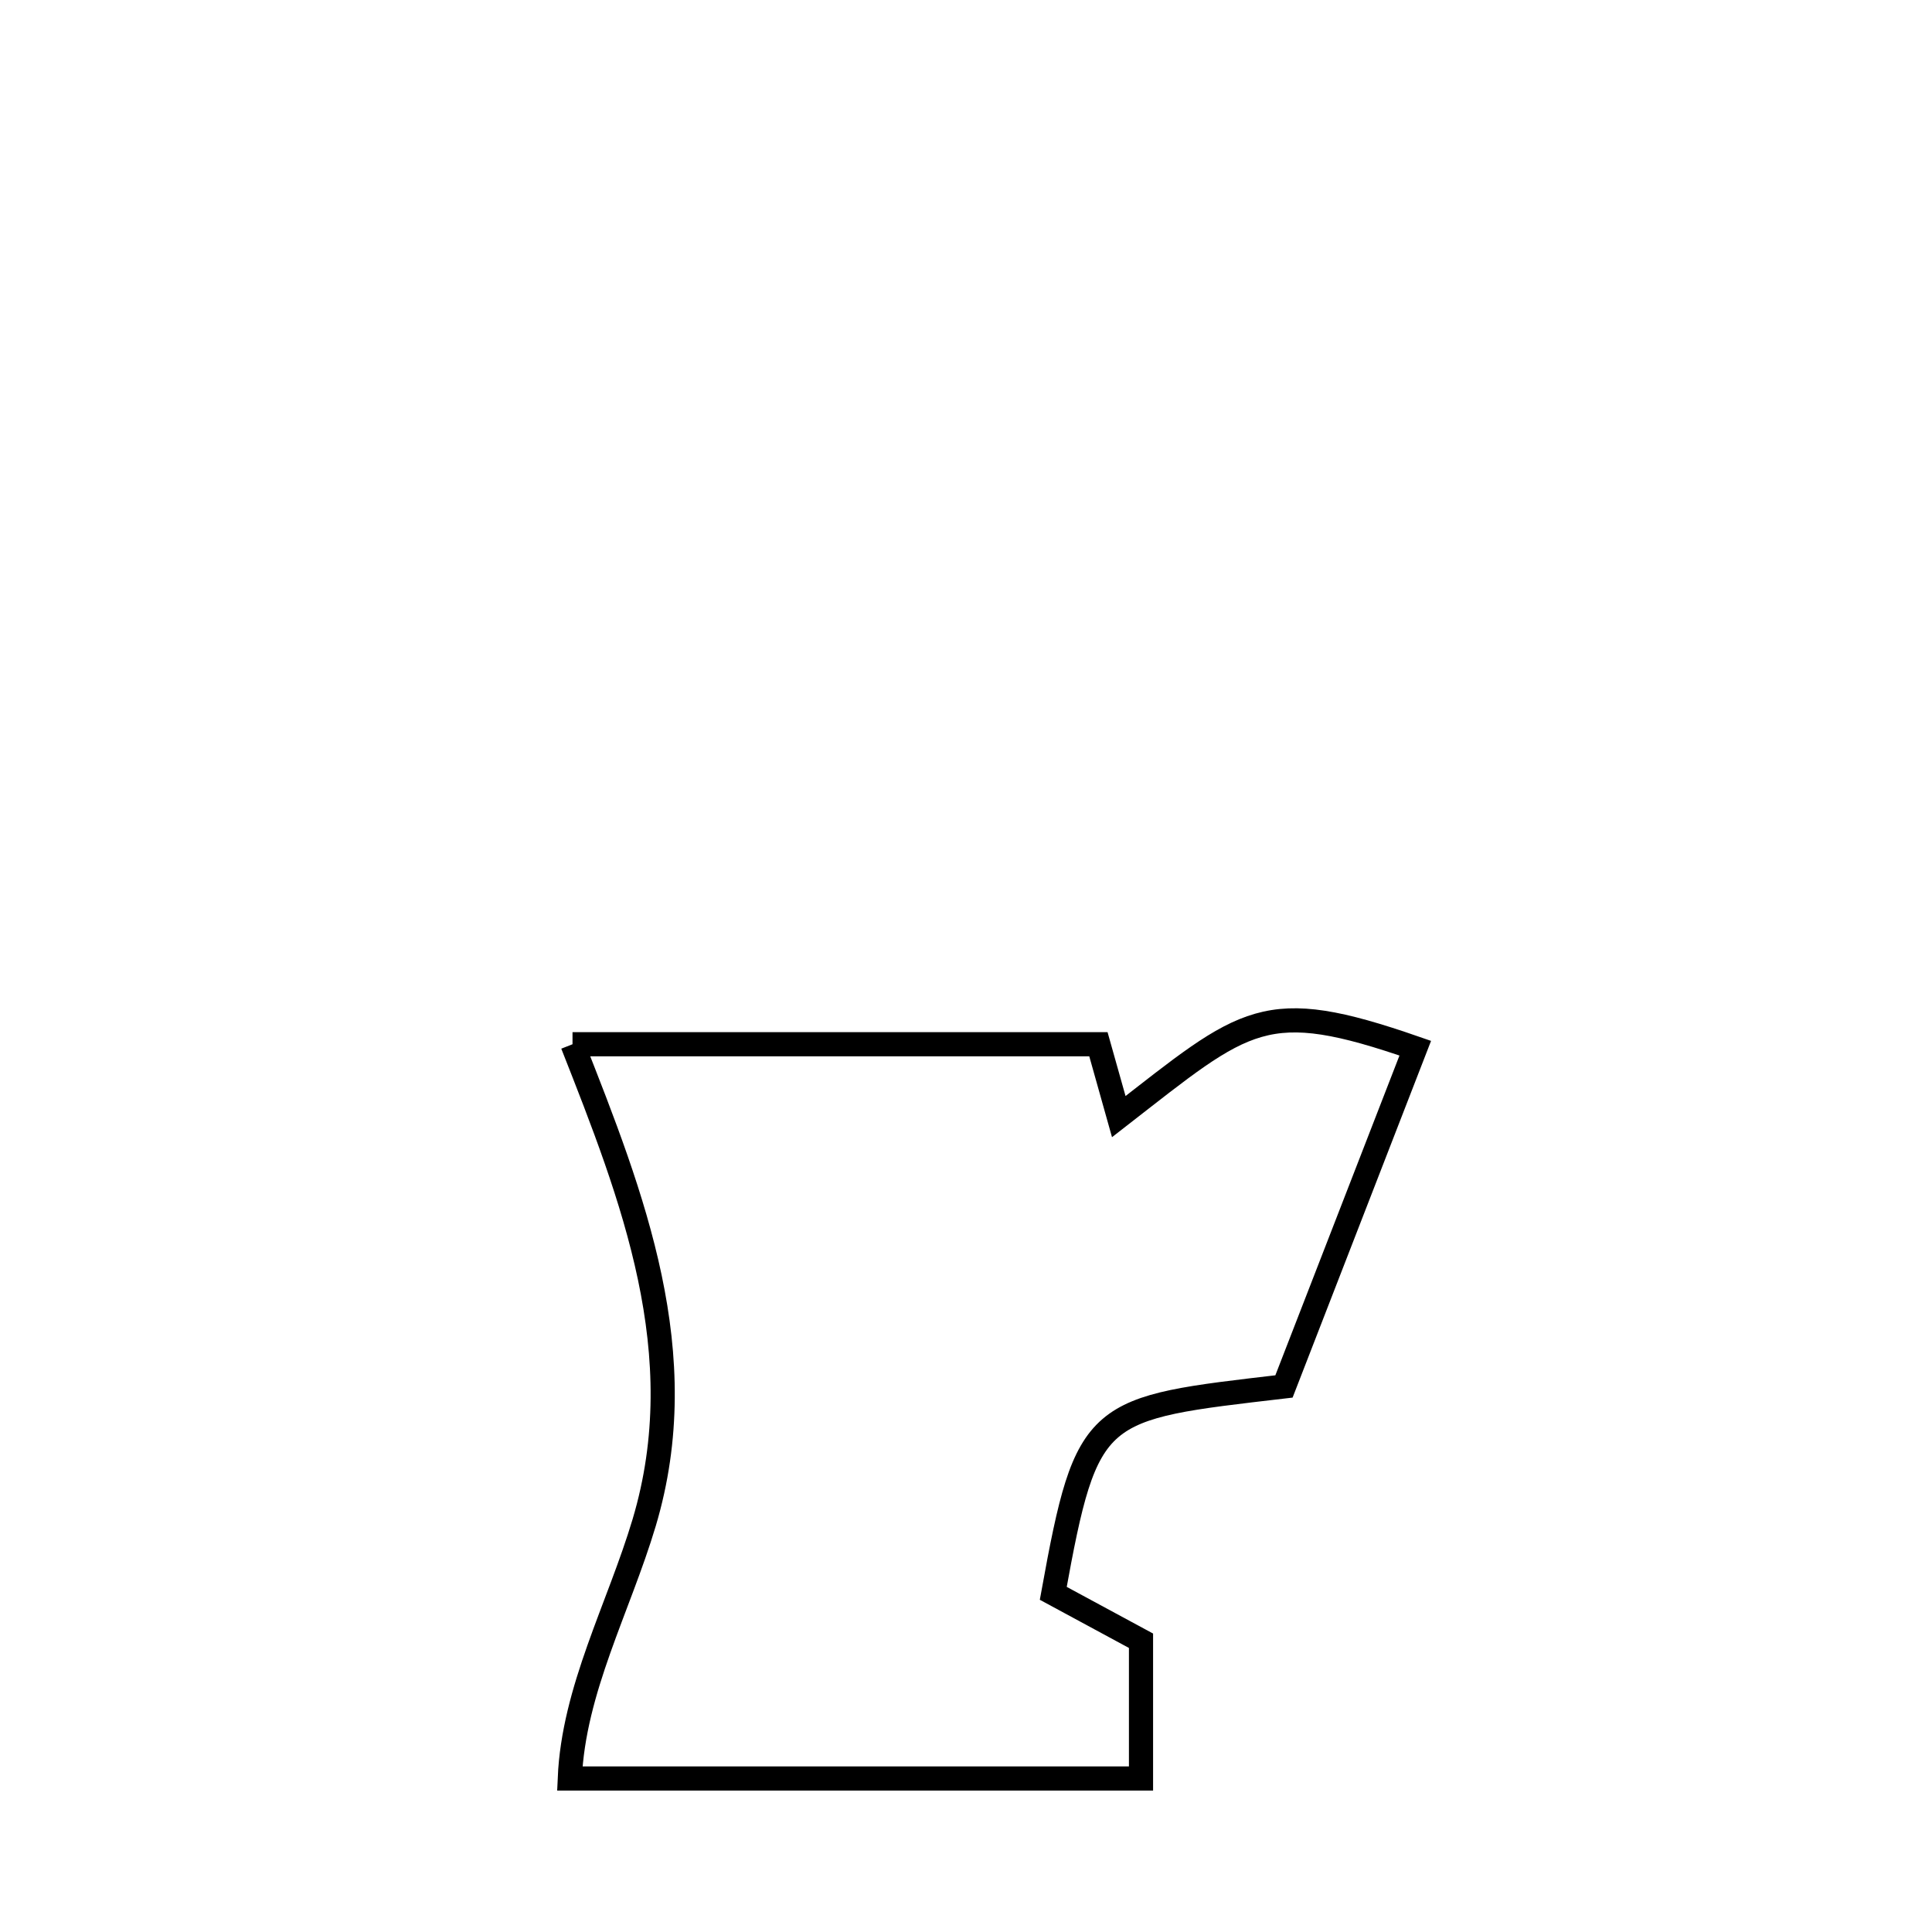 <svg xmlns="http://www.w3.org/2000/svg" viewBox="0.0 0.0 24.0 24.0" height="200px" width="200px"><path fill="none" stroke="black" stroke-width=".3" stroke-opacity="1.0"  filling="0" d="M7.112 12.972 L7.112 12.972 C9.29 12.972 11.468 12.972 13.645 12.972 L13.645 12.972 C13.73 13.272 13.814 13.571 13.898 13.871 L13.898 13.871 C15.491 12.632 15.703 12.369 17.581 13.021 L17.581 13.021 C17.038 14.422 16.494 15.822 15.95 17.223 L15.95 17.223 C13.599 17.498 13.505 17.474 13.084 19.793 L13.084 19.793 C13.447 19.99 13.811 20.186 14.174 20.382 L14.174 20.382 C14.174 20.952 14.174 21.522 14.174 22.093 L14.174 22.093 C11.809 22.093 9.443 22.093 7.078 22.093 L7.078 22.093 C7.125 20.99 7.686 19.972 8.002 18.915 C8.628 16.817 7.859 14.868 7.112 12.972 L7.112 12.972"></path></svg>